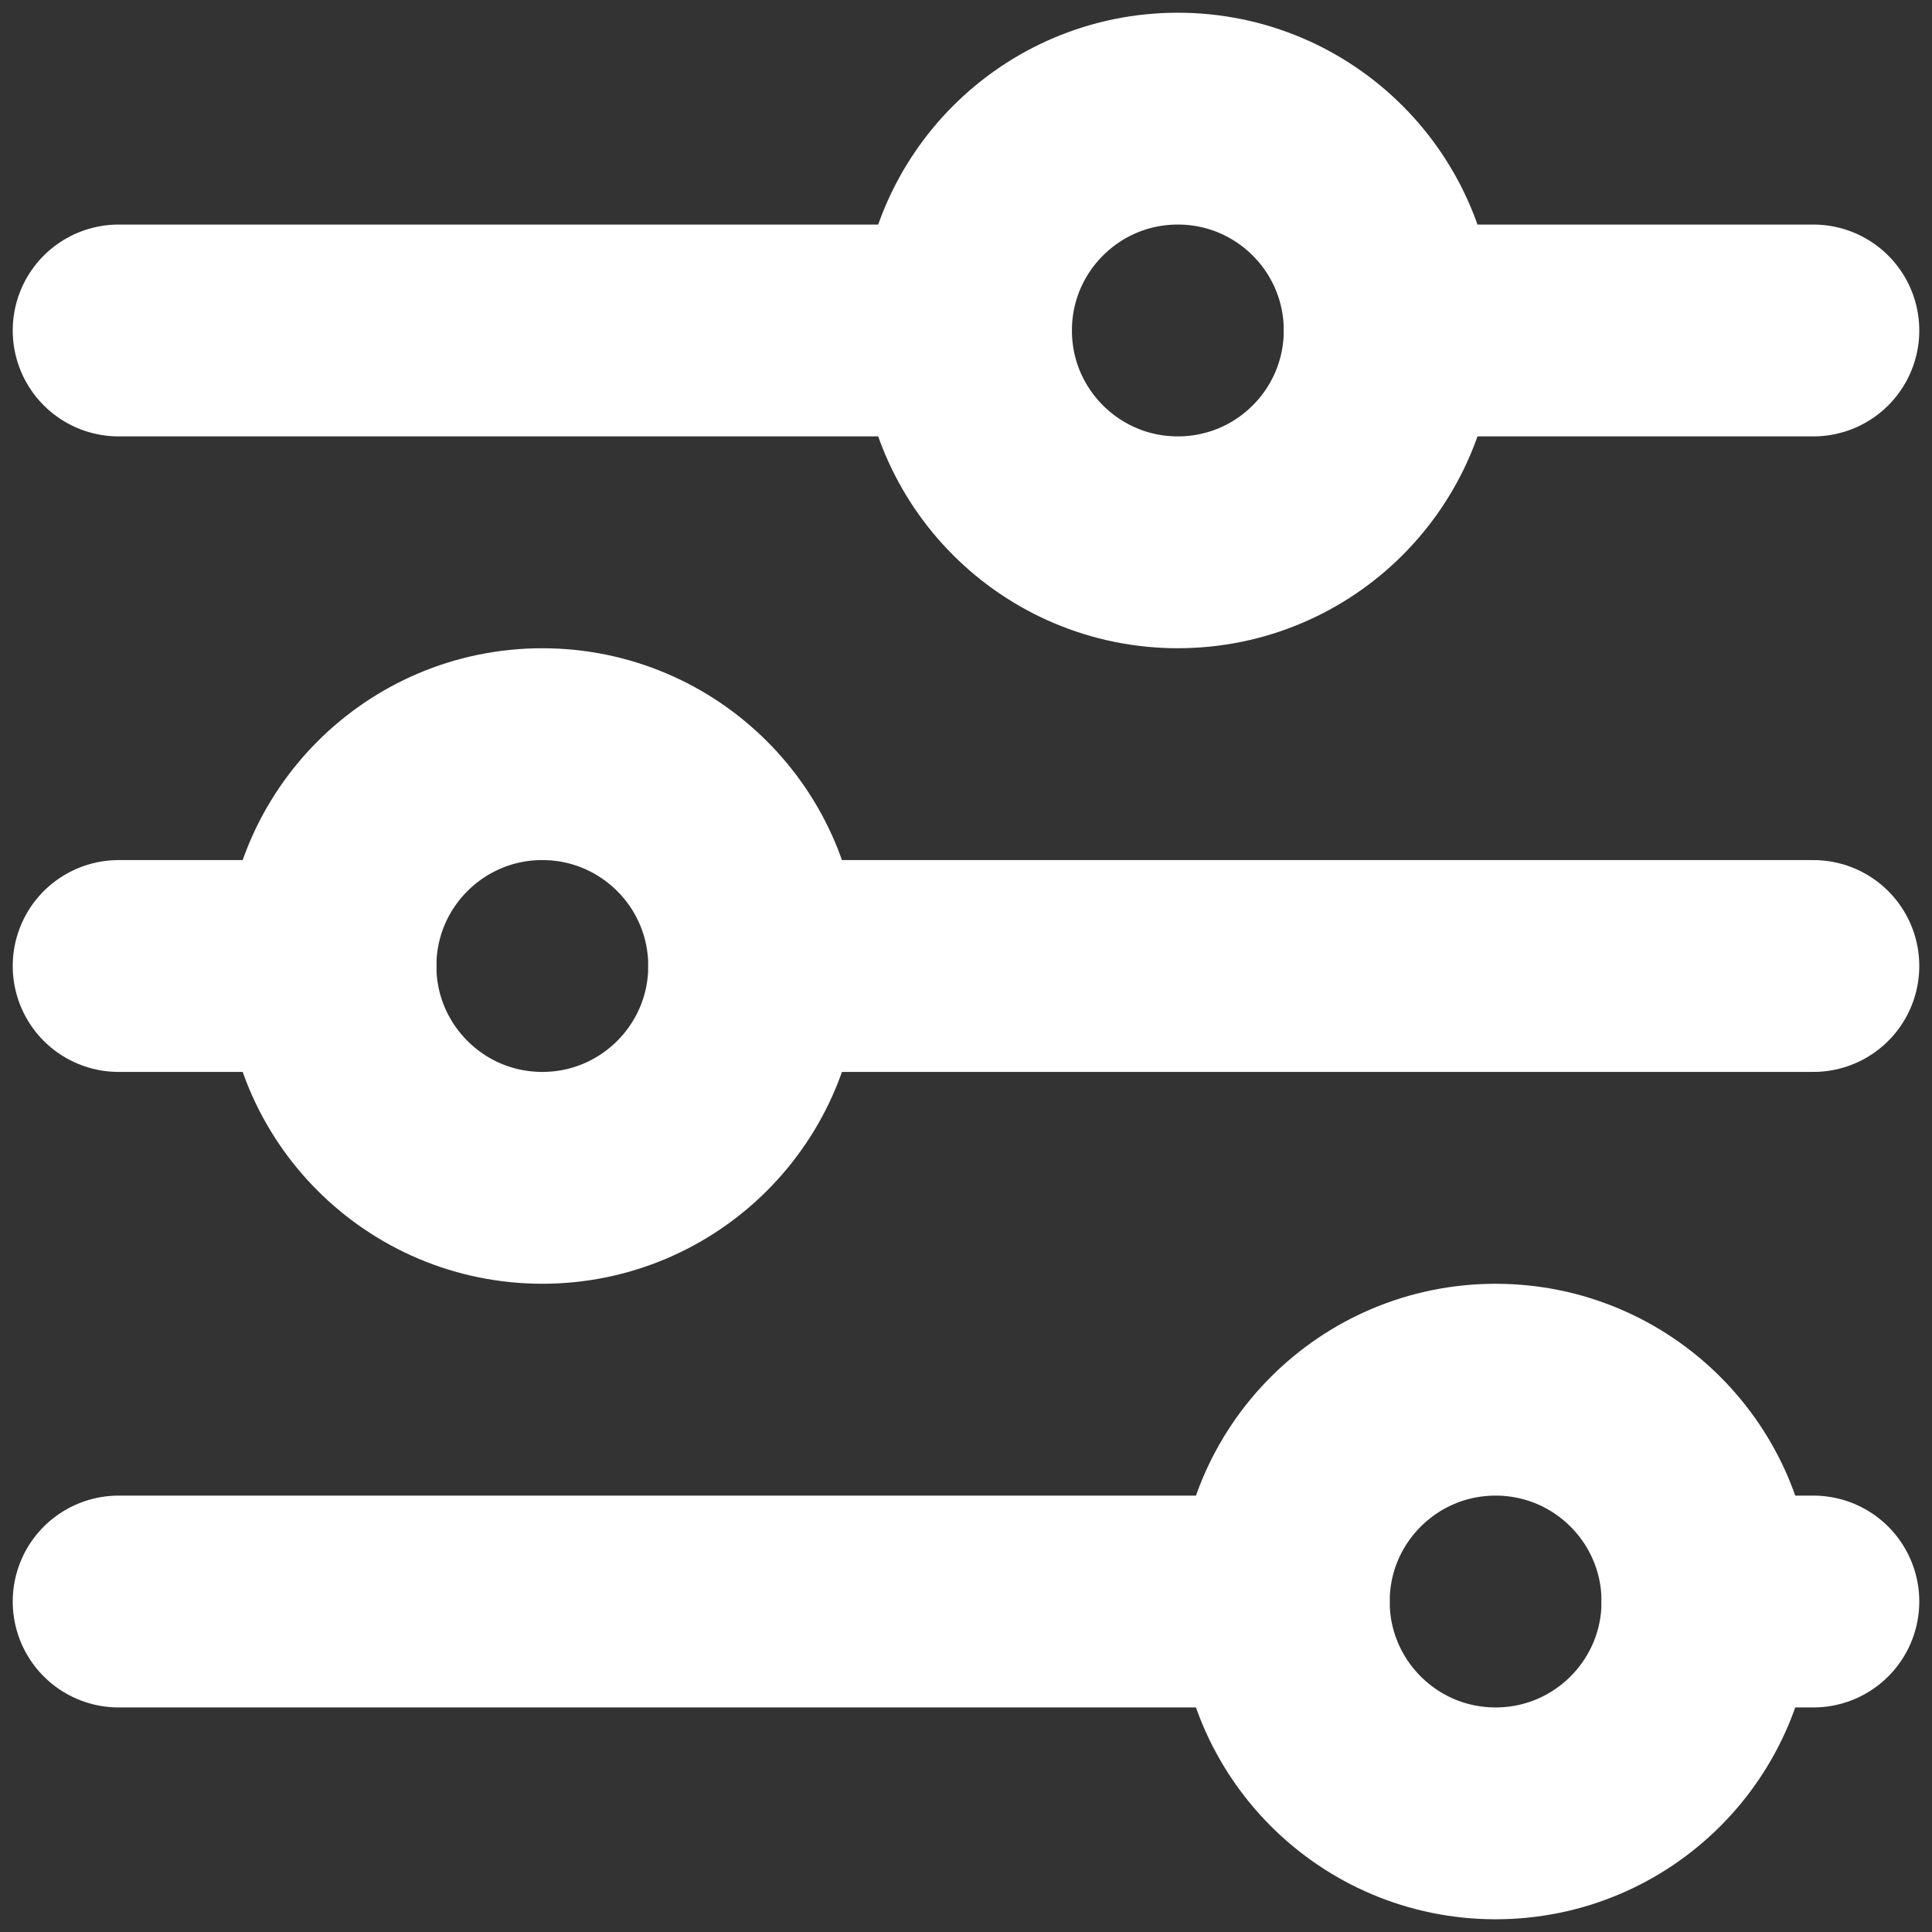 <svg width="76" height="76" viewBox="0 0 76 76" fill="none" xmlns="http://www.w3.org/2000/svg">
<rect x="0" y="0" width="76" height="76" fill="#333333" stroke="none"/>
<path d="M46.333 21.333C50.936 21.333 54.667 17.602 54.667 13C54.667 8.398 50.936 4.667 46.333 4.667C41.731 4.667 38 8.398 38 13C38 17.602 41.731 21.333 46.333 21.333Z" stroke="white" stroke-width="8.333" stroke-linecap="round" stroke-linejoin="round"/>
<path d="M54.667 13H71.333M4.667 13H38H4.667Z" stroke="white" stroke-width="8.333" stroke-linecap="round" stroke-linejoin="round"/>
<path d="M21.333 46.333C25.936 46.333 29.667 42.602 29.667 38C29.667 33.398 25.936 29.667 21.333 29.667C16.731 29.667 13 33.398 13 38C13 42.602 16.731 46.333 21.333 46.333Z" stroke="white" stroke-width="8.333" stroke-linecap="round" stroke-linejoin="round"/>
<path d="M29.667 38H71.333M4.667 38H13H4.667Z" stroke="white" stroke-width="8.333" stroke-linecap="round" stroke-linejoin="round"/>
<path d="M58.833 71.333C63.436 71.333 67.167 67.602 67.167 63C67.167 58.398 63.436 54.667 58.833 54.667C54.231 54.667 50.5 58.398 50.5 63C50.5 67.602 54.231 71.333 58.833 71.333Z" stroke="white" stroke-width="8.333" stroke-linecap="round" stroke-linejoin="round"/>
<path d="M67.167 63H71.333M4.667 63H50.5H4.667Z" stroke="white" stroke-width="8.333" stroke-linecap="round" stroke-linejoin="round"/>
</svg>
